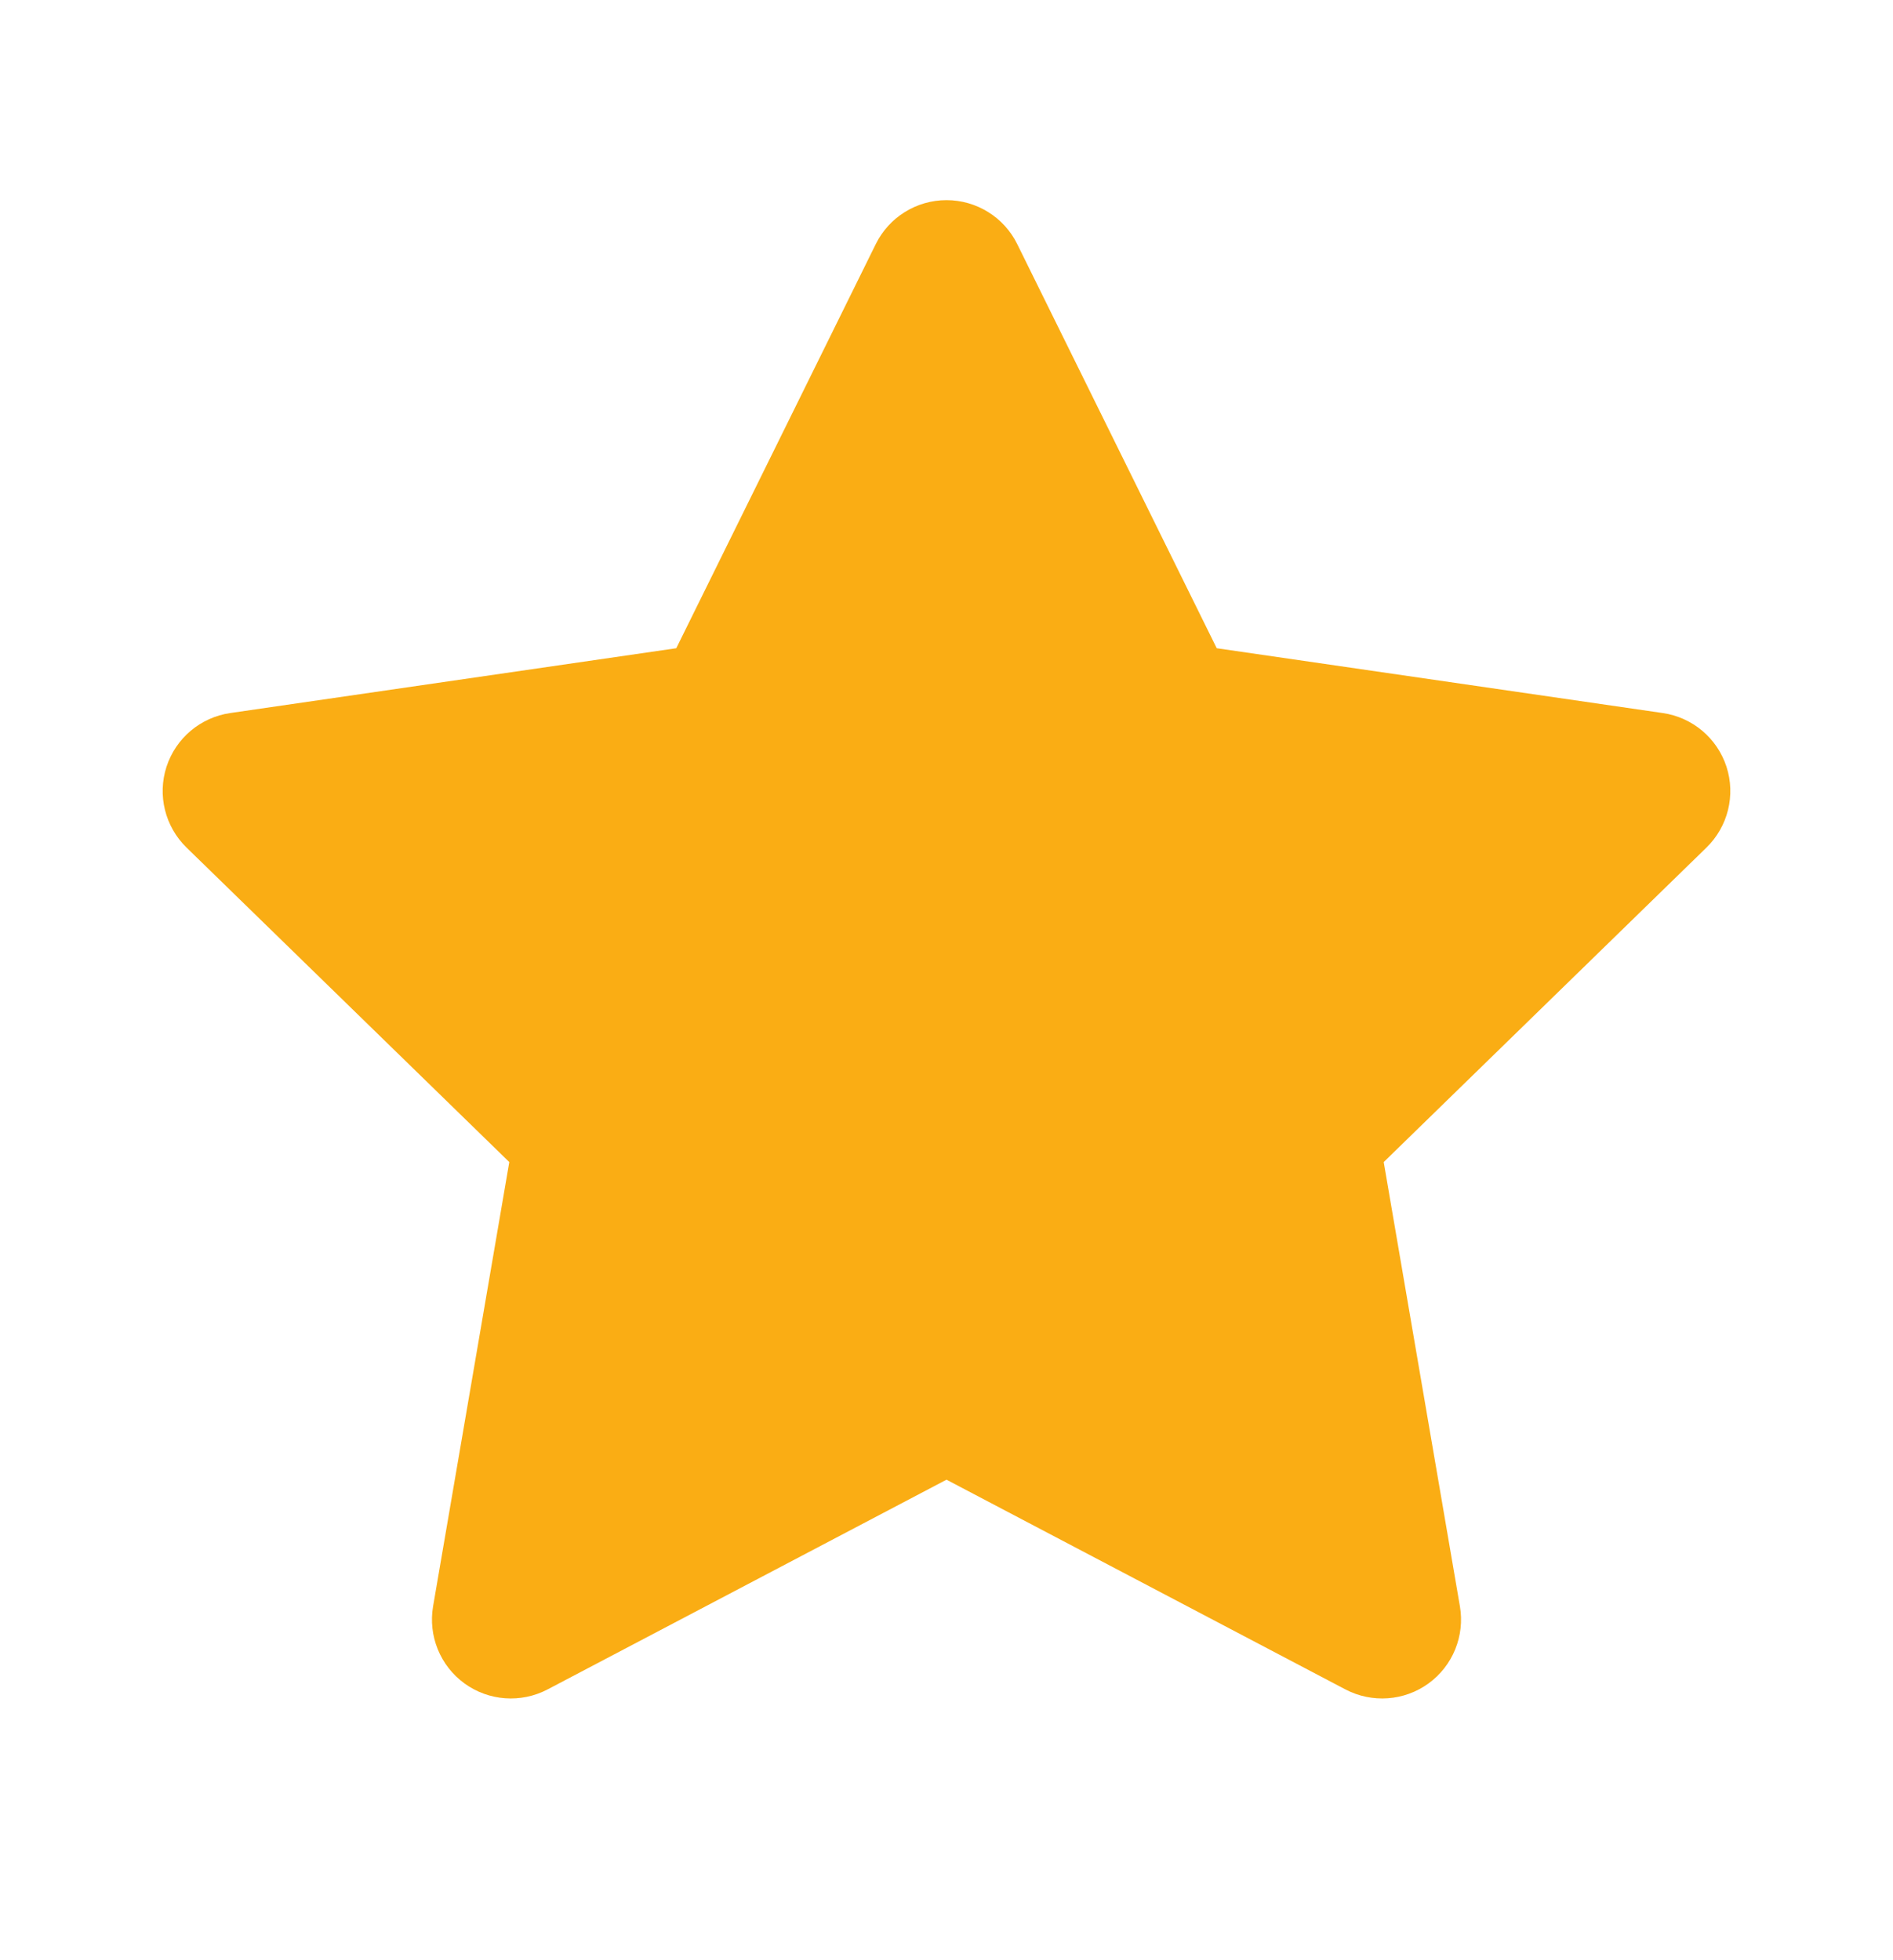 <svg width="28" height="29" viewBox="0 0 28 29" fill="none" xmlns="http://www.w3.org/2000/svg">
<g clip-path="url(#clip0_2009_1176)">
<path d="M15.046 3.611C14.85 3.213 14.444 2.961 14 2.961C13.556 2.961 13.15 3.213 12.954 3.611L10.003 9.59L3.405 10.549C2.966 10.613 2.601 10.92 2.463 11.343C2.326 11.765 2.441 12.229 2.759 12.539L7.533 17.192L6.406 23.764C6.331 24.201 6.511 24.644 6.87 24.905C7.229 25.166 7.706 25.2 8.099 24.994L14 21.891L19.901 24.994C20.294 25.2 20.771 25.166 21.13 24.905C21.489 24.644 21.669 24.201 21.594 23.764L20.467 17.192L25.241 12.539C25.559 12.229 25.674 11.765 25.537 11.343C25.399 10.92 25.034 10.613 24.595 10.549L17.997 9.59L15.046 3.611Z" fill="#FAAD14"/>
</g>
<defs>
<clipPath id="clip0_2009_1176">
<rect width="23.333" height="23.333" fill="white" transform="translate(2.334 2.379)"/>
</clipPath>
</defs>
</svg>
